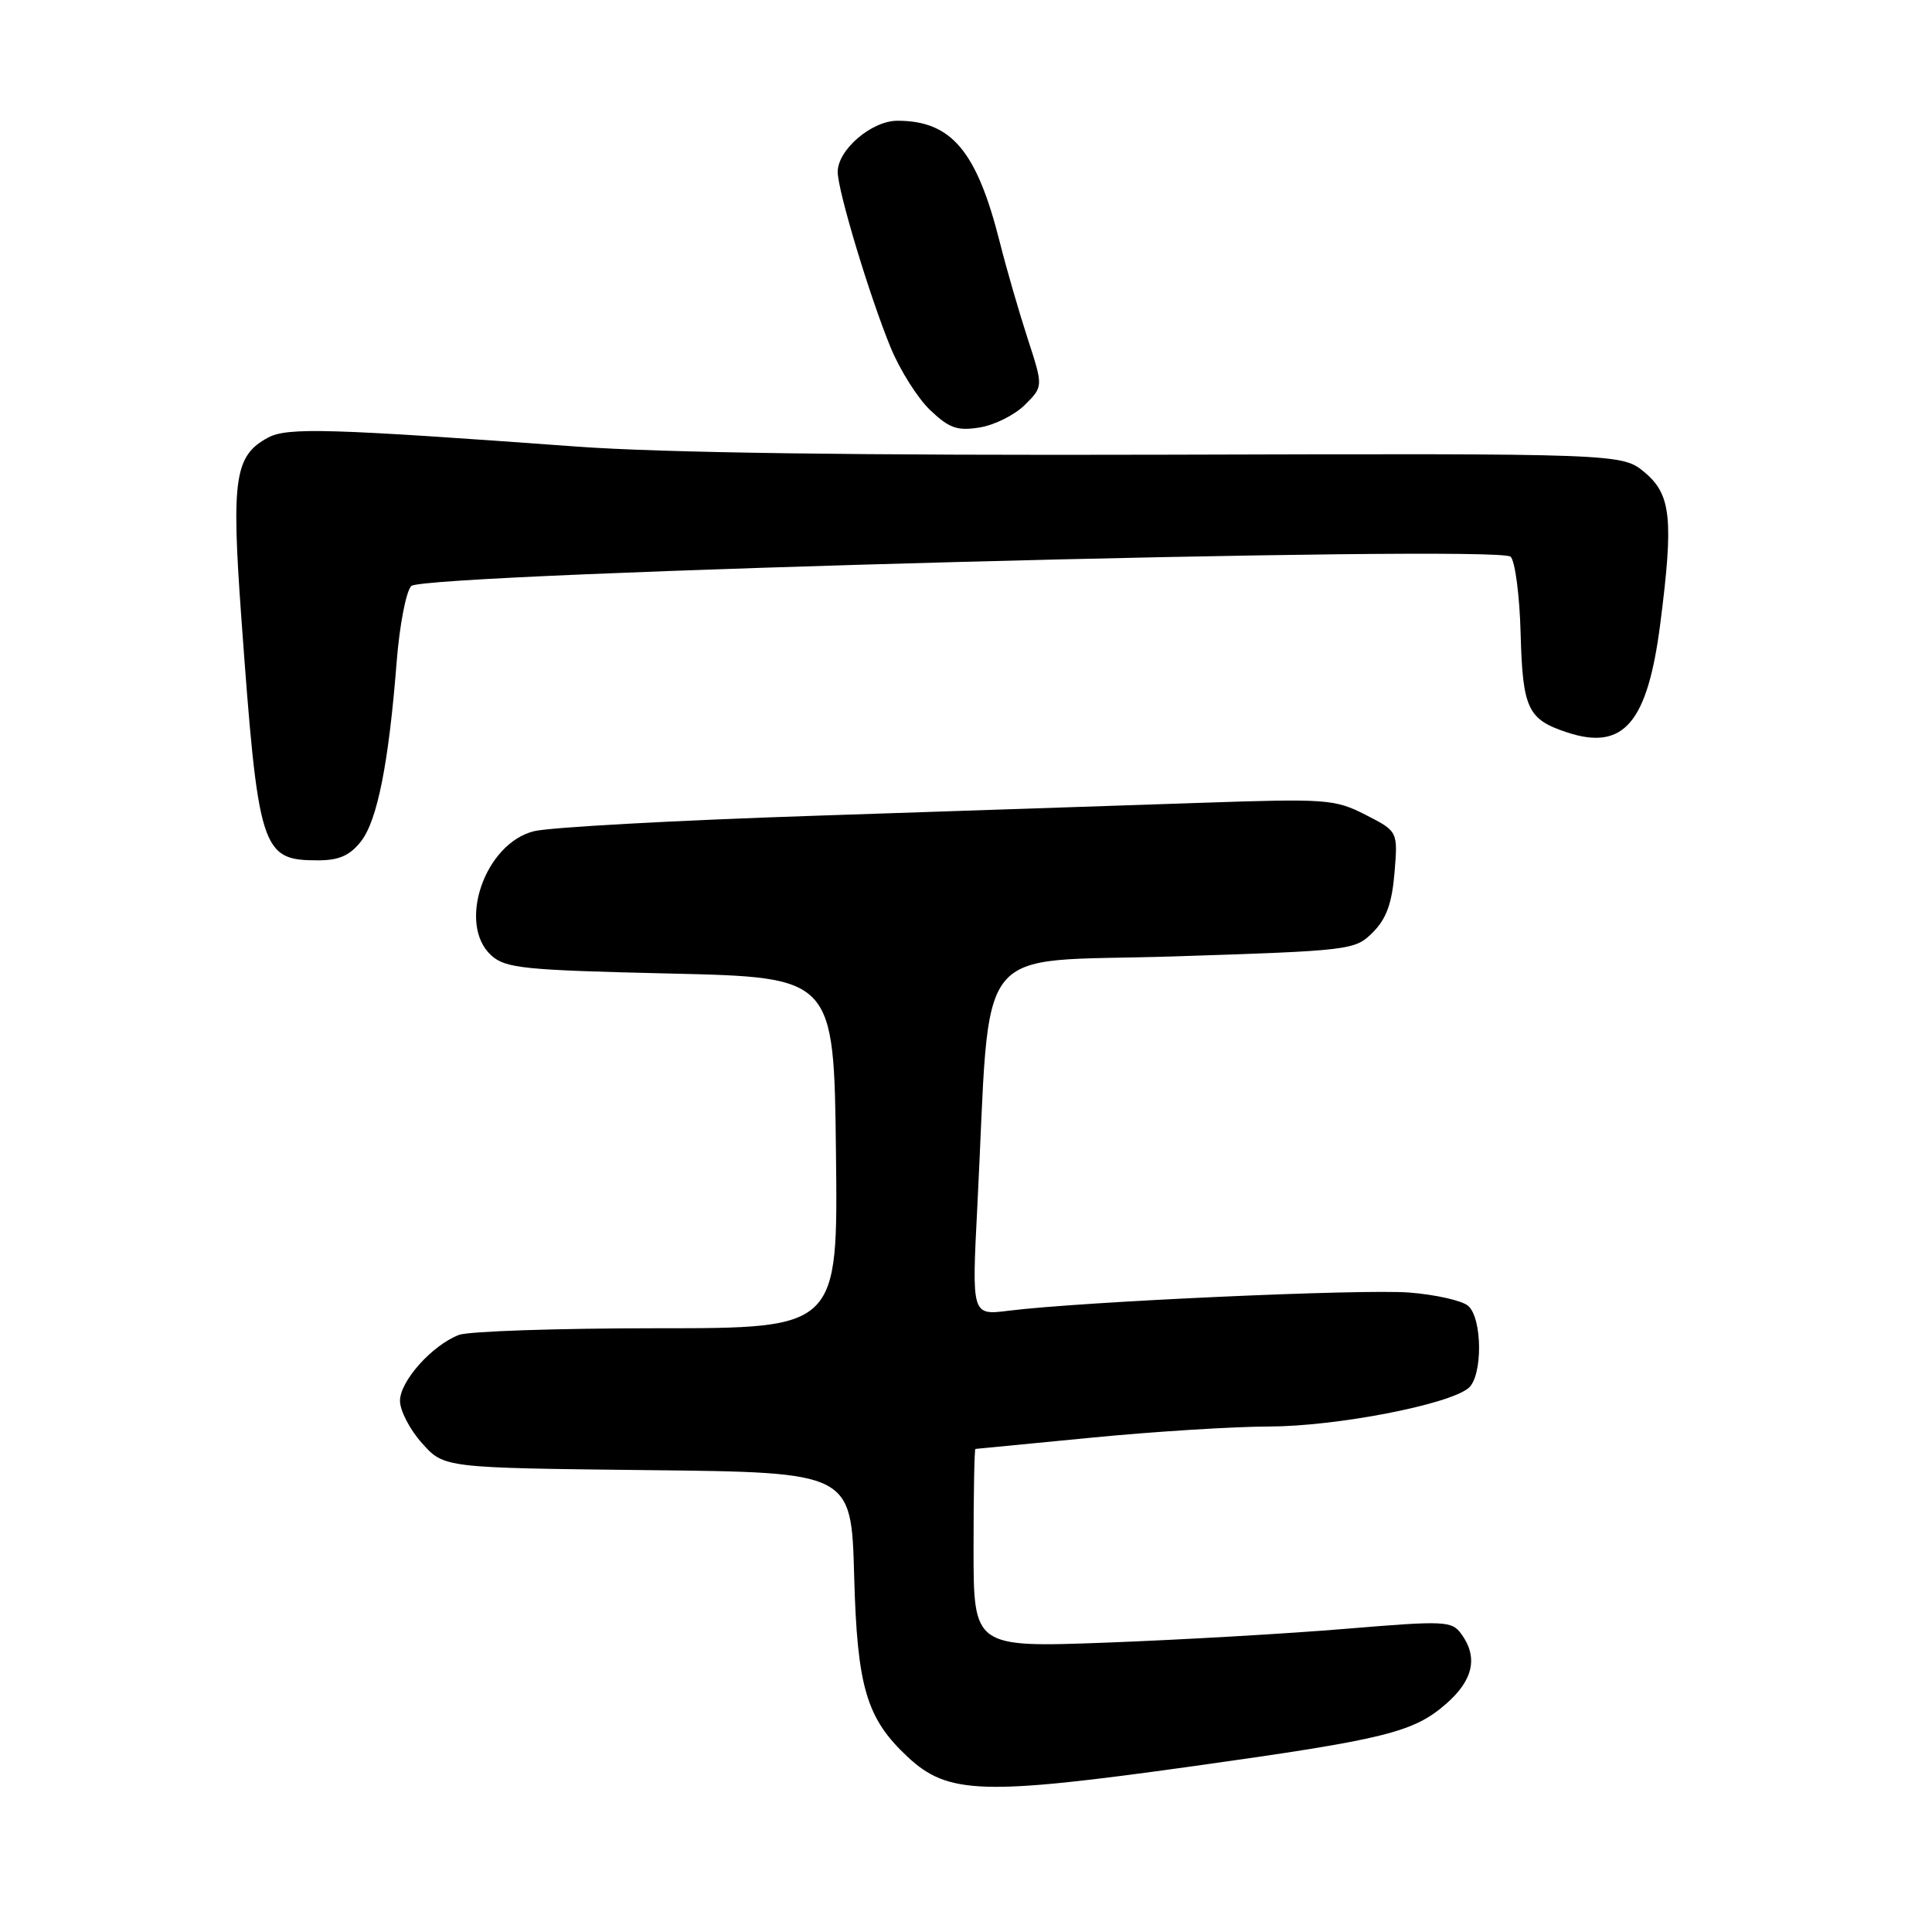 <?xml version="1.0" encoding="UTF-8" standalone="no"?>
<!DOCTYPE svg PUBLIC "-//W3C//DTD SVG 1.1//EN" "http://www.w3.org/Graphics/SVG/1.1/DTD/svg11.dtd" >
<svg xmlns="http://www.w3.org/2000/svg" xmlns:xlink="http://www.w3.org/1999/xlink" version="1.1" viewBox="0 0 256 256">
 <g >
 <path fill="currentColor"
d=" M 158.16 234.02 C 183.62 230.46 187.31 229.55 191.67 225.72 C 195.22 222.60 195.87 219.58 193.64 216.52 C 192.36 214.77 191.52 214.73 178.39 215.82 C 170.75 216.46 156.51 217.28 146.75 217.65 C 129.00 218.31 129.00 218.31 129.00 205.16 C 129.00 197.92 129.11 191.99 129.25 191.99 C 129.39 191.98 136.25 191.32 144.50 190.51 C 152.75 189.70 163.41 189.03 168.19 189.02 C 177.06 189.00 191.93 186.13 194.58 183.93 C 196.49 182.35 196.44 174.61 194.51 173.01 C 193.69 172.33 190.20 171.54 186.75 171.27 C 180.62 170.78 143.27 172.47 133.63 173.68 C 128.76 174.29 128.76 174.29 129.50 159.89 C 131.35 123.87 128.43 127.60 155.50 126.73 C 179.05 125.97 179.54 125.91 181.91 123.54 C 183.70 121.75 184.44 119.71 184.78 115.65 C 185.23 110.16 185.23 110.16 180.95 107.97 C 176.86 105.89 175.82 105.81 159.08 106.38 C 149.41 106.71 126.43 107.48 108.00 108.09 C 89.57 108.70 72.81 109.62 70.75 110.14 C 64.22 111.77 60.55 122.47 65.10 126.60 C 67.00 128.31 69.39 128.55 88.85 129.00 C 110.50 129.50 110.50 129.50 110.77 152.75 C 111.04 176.00 111.04 176.00 87.08 176.00 C 73.91 176.00 62.09 176.40 60.82 176.88 C 57.26 178.24 53.00 183.00 53.00 185.62 C 53.00 186.91 54.31 189.44 55.92 191.23 C 58.83 194.50 58.83 194.50 85.82 194.80 C 112.81 195.09 112.81 195.09 113.18 208.80 C 113.58 223.57 114.80 227.69 120.27 232.80 C 125.61 237.78 130.19 237.93 158.16 234.02 Z  M 47.83 111.49 C 50.00 108.73 51.51 101.11 52.56 87.70 C 52.94 82.86 53.81 78.33 54.50 77.65 C 56.21 75.93 198.54 72.14 200.17 73.77 C 200.76 74.36 201.36 78.93 201.49 83.91 C 201.76 93.91 202.42 95.32 207.63 97.04 C 215.12 99.52 218.30 95.83 219.99 82.68 C 221.77 68.85 221.44 65.55 217.97 62.63 C 214.94 60.08 214.94 60.08 154.22 60.25 C 113.95 60.36 87.77 60.00 76.50 59.18 C 43.54 56.77 38.10 56.61 35.53 57.98 C 31.09 60.36 30.64 63.39 31.97 81.75 C 34.22 112.77 34.60 114.00 42.12 114.00 C 44.92 114.00 46.35 113.37 47.83 111.49 Z  M 135.81 53.64 C 138.24 51.22 138.24 51.22 136.17 44.86 C 135.03 41.36 133.36 35.60 132.47 32.06 C 129.42 19.98 126.06 16.00 118.91 16.00 C 115.49 16.00 111.00 19.85 111.00 22.78 C 111.00 25.26 115.22 39.25 118.02 46.06 C 119.25 49.05 121.61 52.79 123.27 54.36 C 125.79 56.75 126.85 57.12 129.83 56.64 C 131.79 56.32 134.48 54.97 135.81 53.64 Z "/>
</g>
</svg>